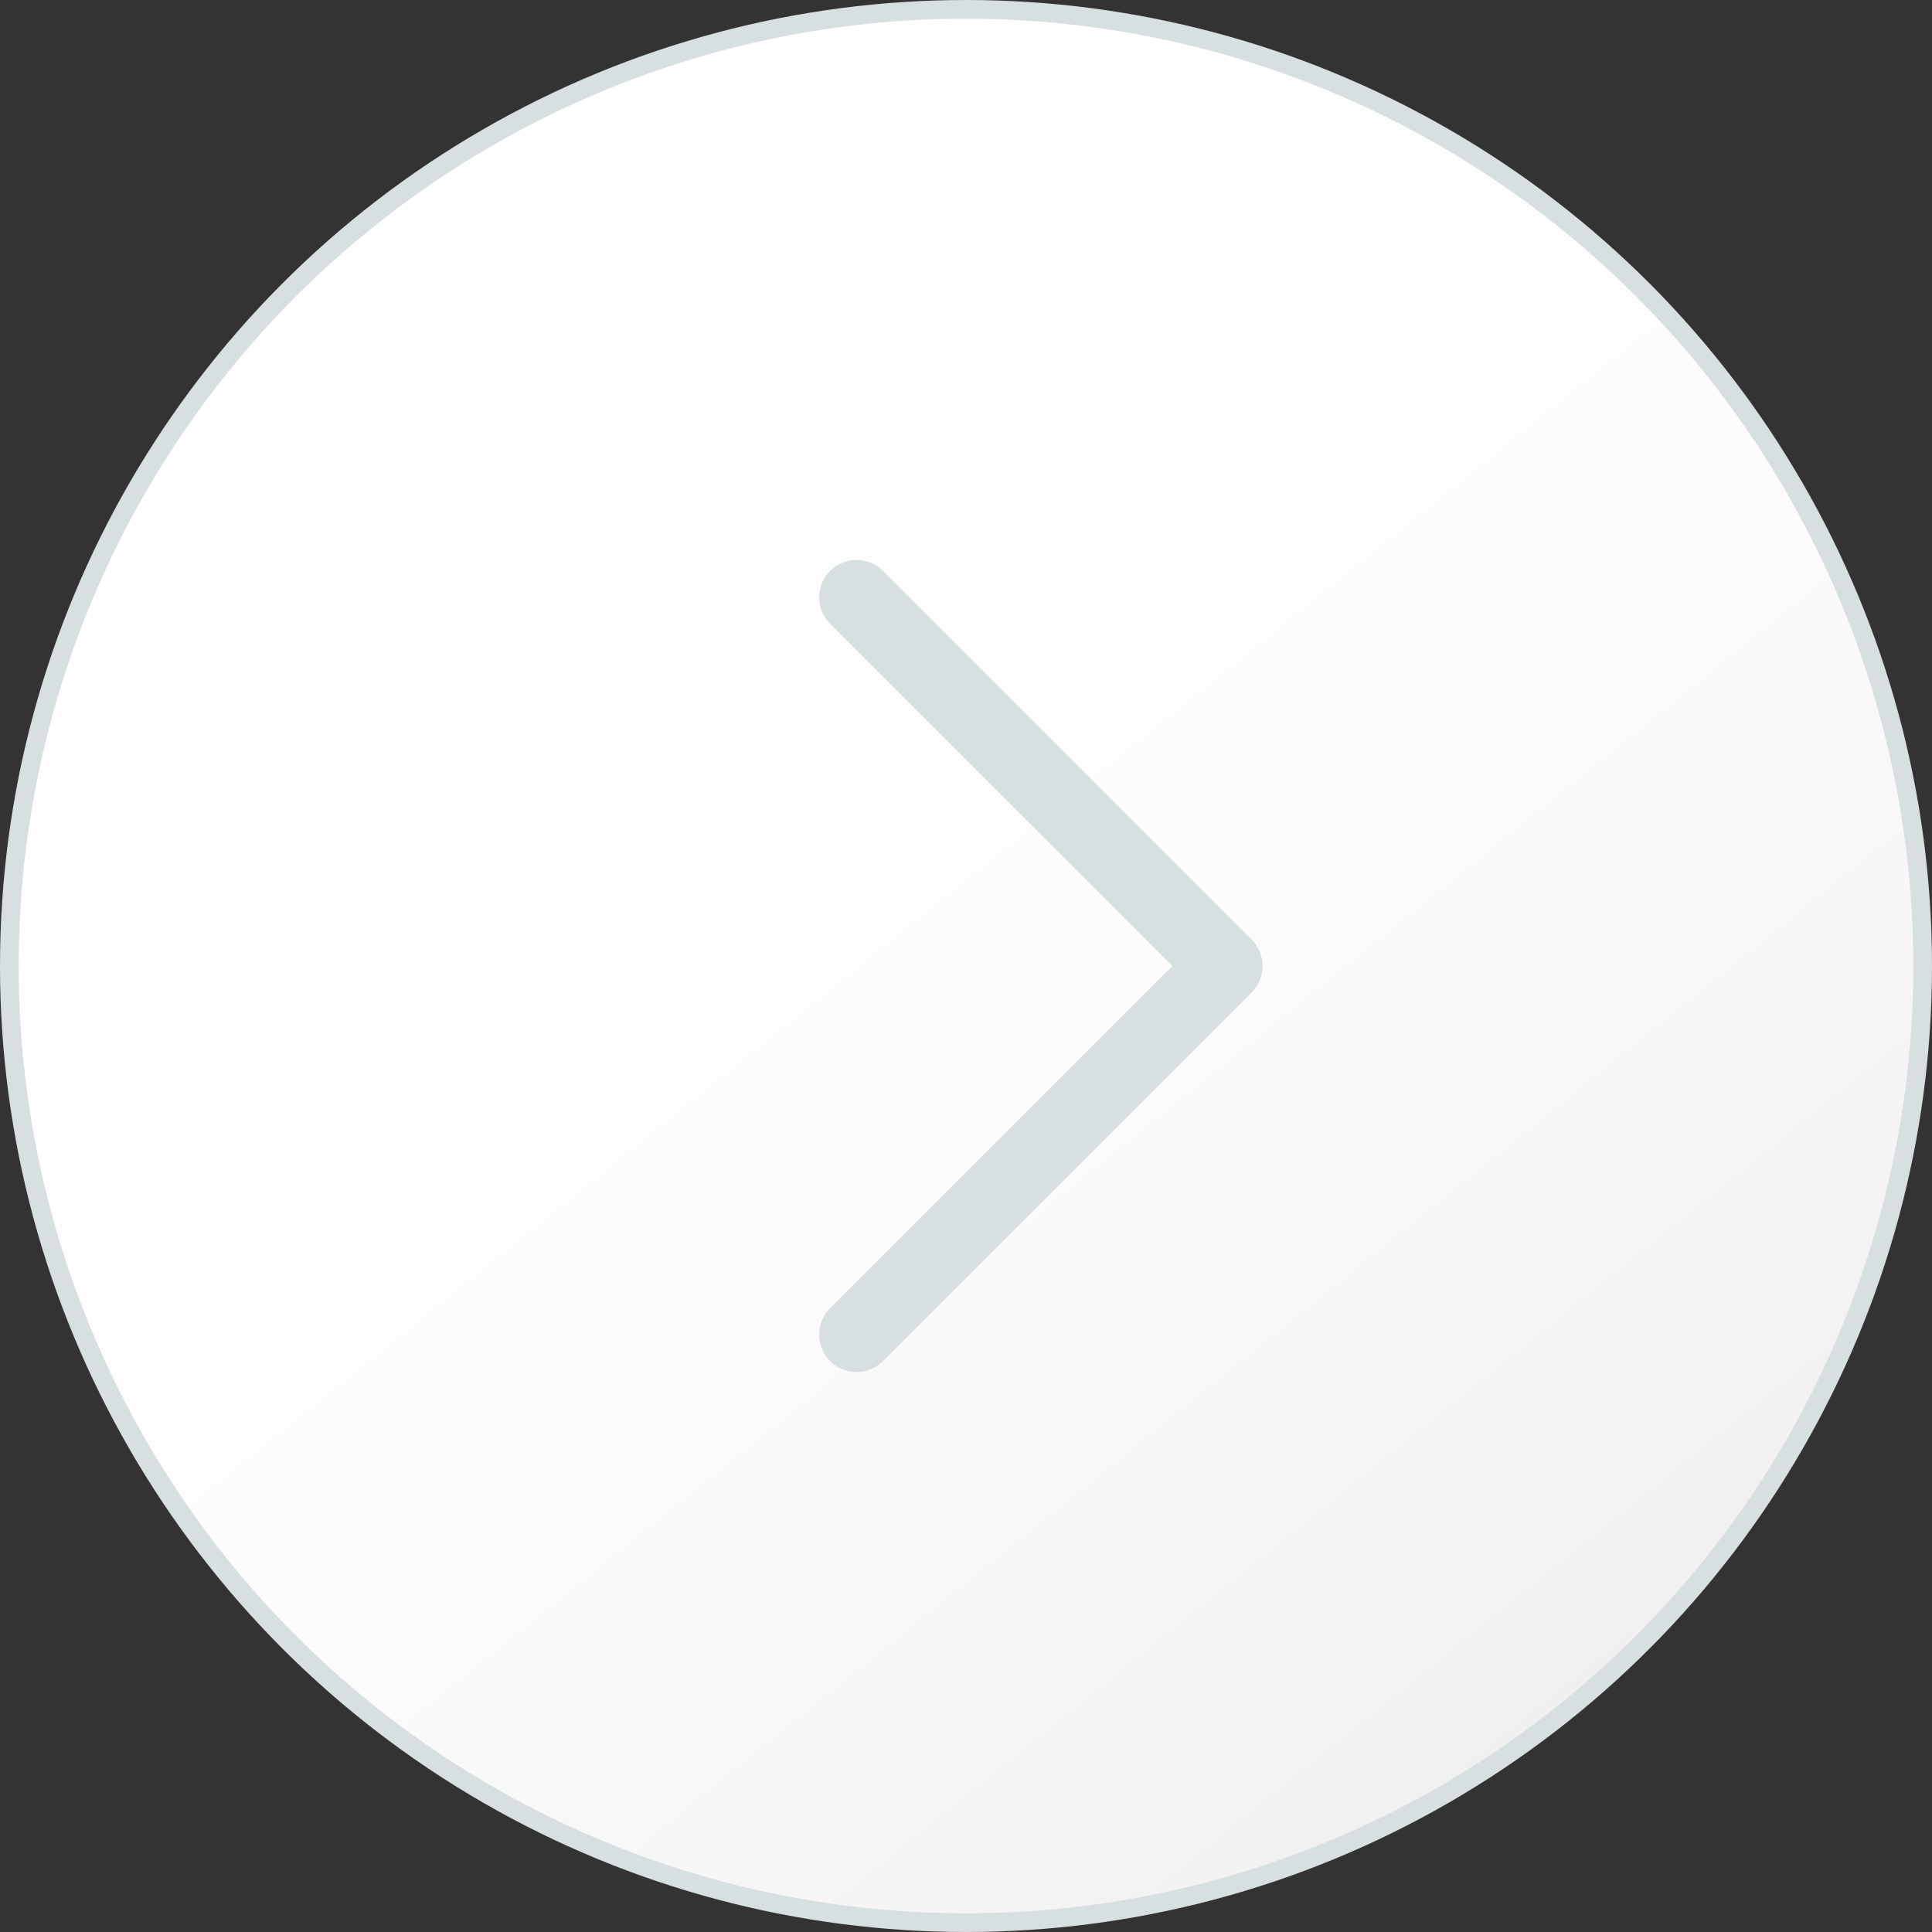 <svg xmlns="http://www.w3.org/2000/svg" xmlns:xlink="http://www.w3.org/1999/xlink" viewBox="0 0 51.72 51.72" width="4%"><rect x="0" y="0" width="51.72" height="51.72" fill="#333333" stroke="none"/><defs><style>.cls-1,.cls-2{stroke:#d8dfe1;}.cls-1{stroke-miterlimit:10;stroke-width:0.5px;fill:url(#linear-gradient);}.cls-2{fill:none;stroke-linecap:round;stroke-linejoin:round;stroke-width:2px;}</style><linearGradient id="linear-gradient" x1="9.63" y1="5.71" x2="42" y2="45.89" gradientUnits="userSpaceOnUse"><stop offset="0" stop-color="#fff"/><stop offset="0.56" stop-color="#fcfcfc"/><stop offset="0.9" stop-color="#f4f4f4"/><stop offset="1" stop-color="#f0f0f0"/></linearGradient></defs><title>Asset 15</title><g id="Layer_2" data-name="Layer 2"><g id="Layer_1-2" data-name="Layer 1"><circle class="cls-1" cx="25.86" cy="25.86" r="25.61"/><polyline class="cls-2" points="22.93 35.73 32.8 25.86 22.93 15.99"/></g></g></svg>
